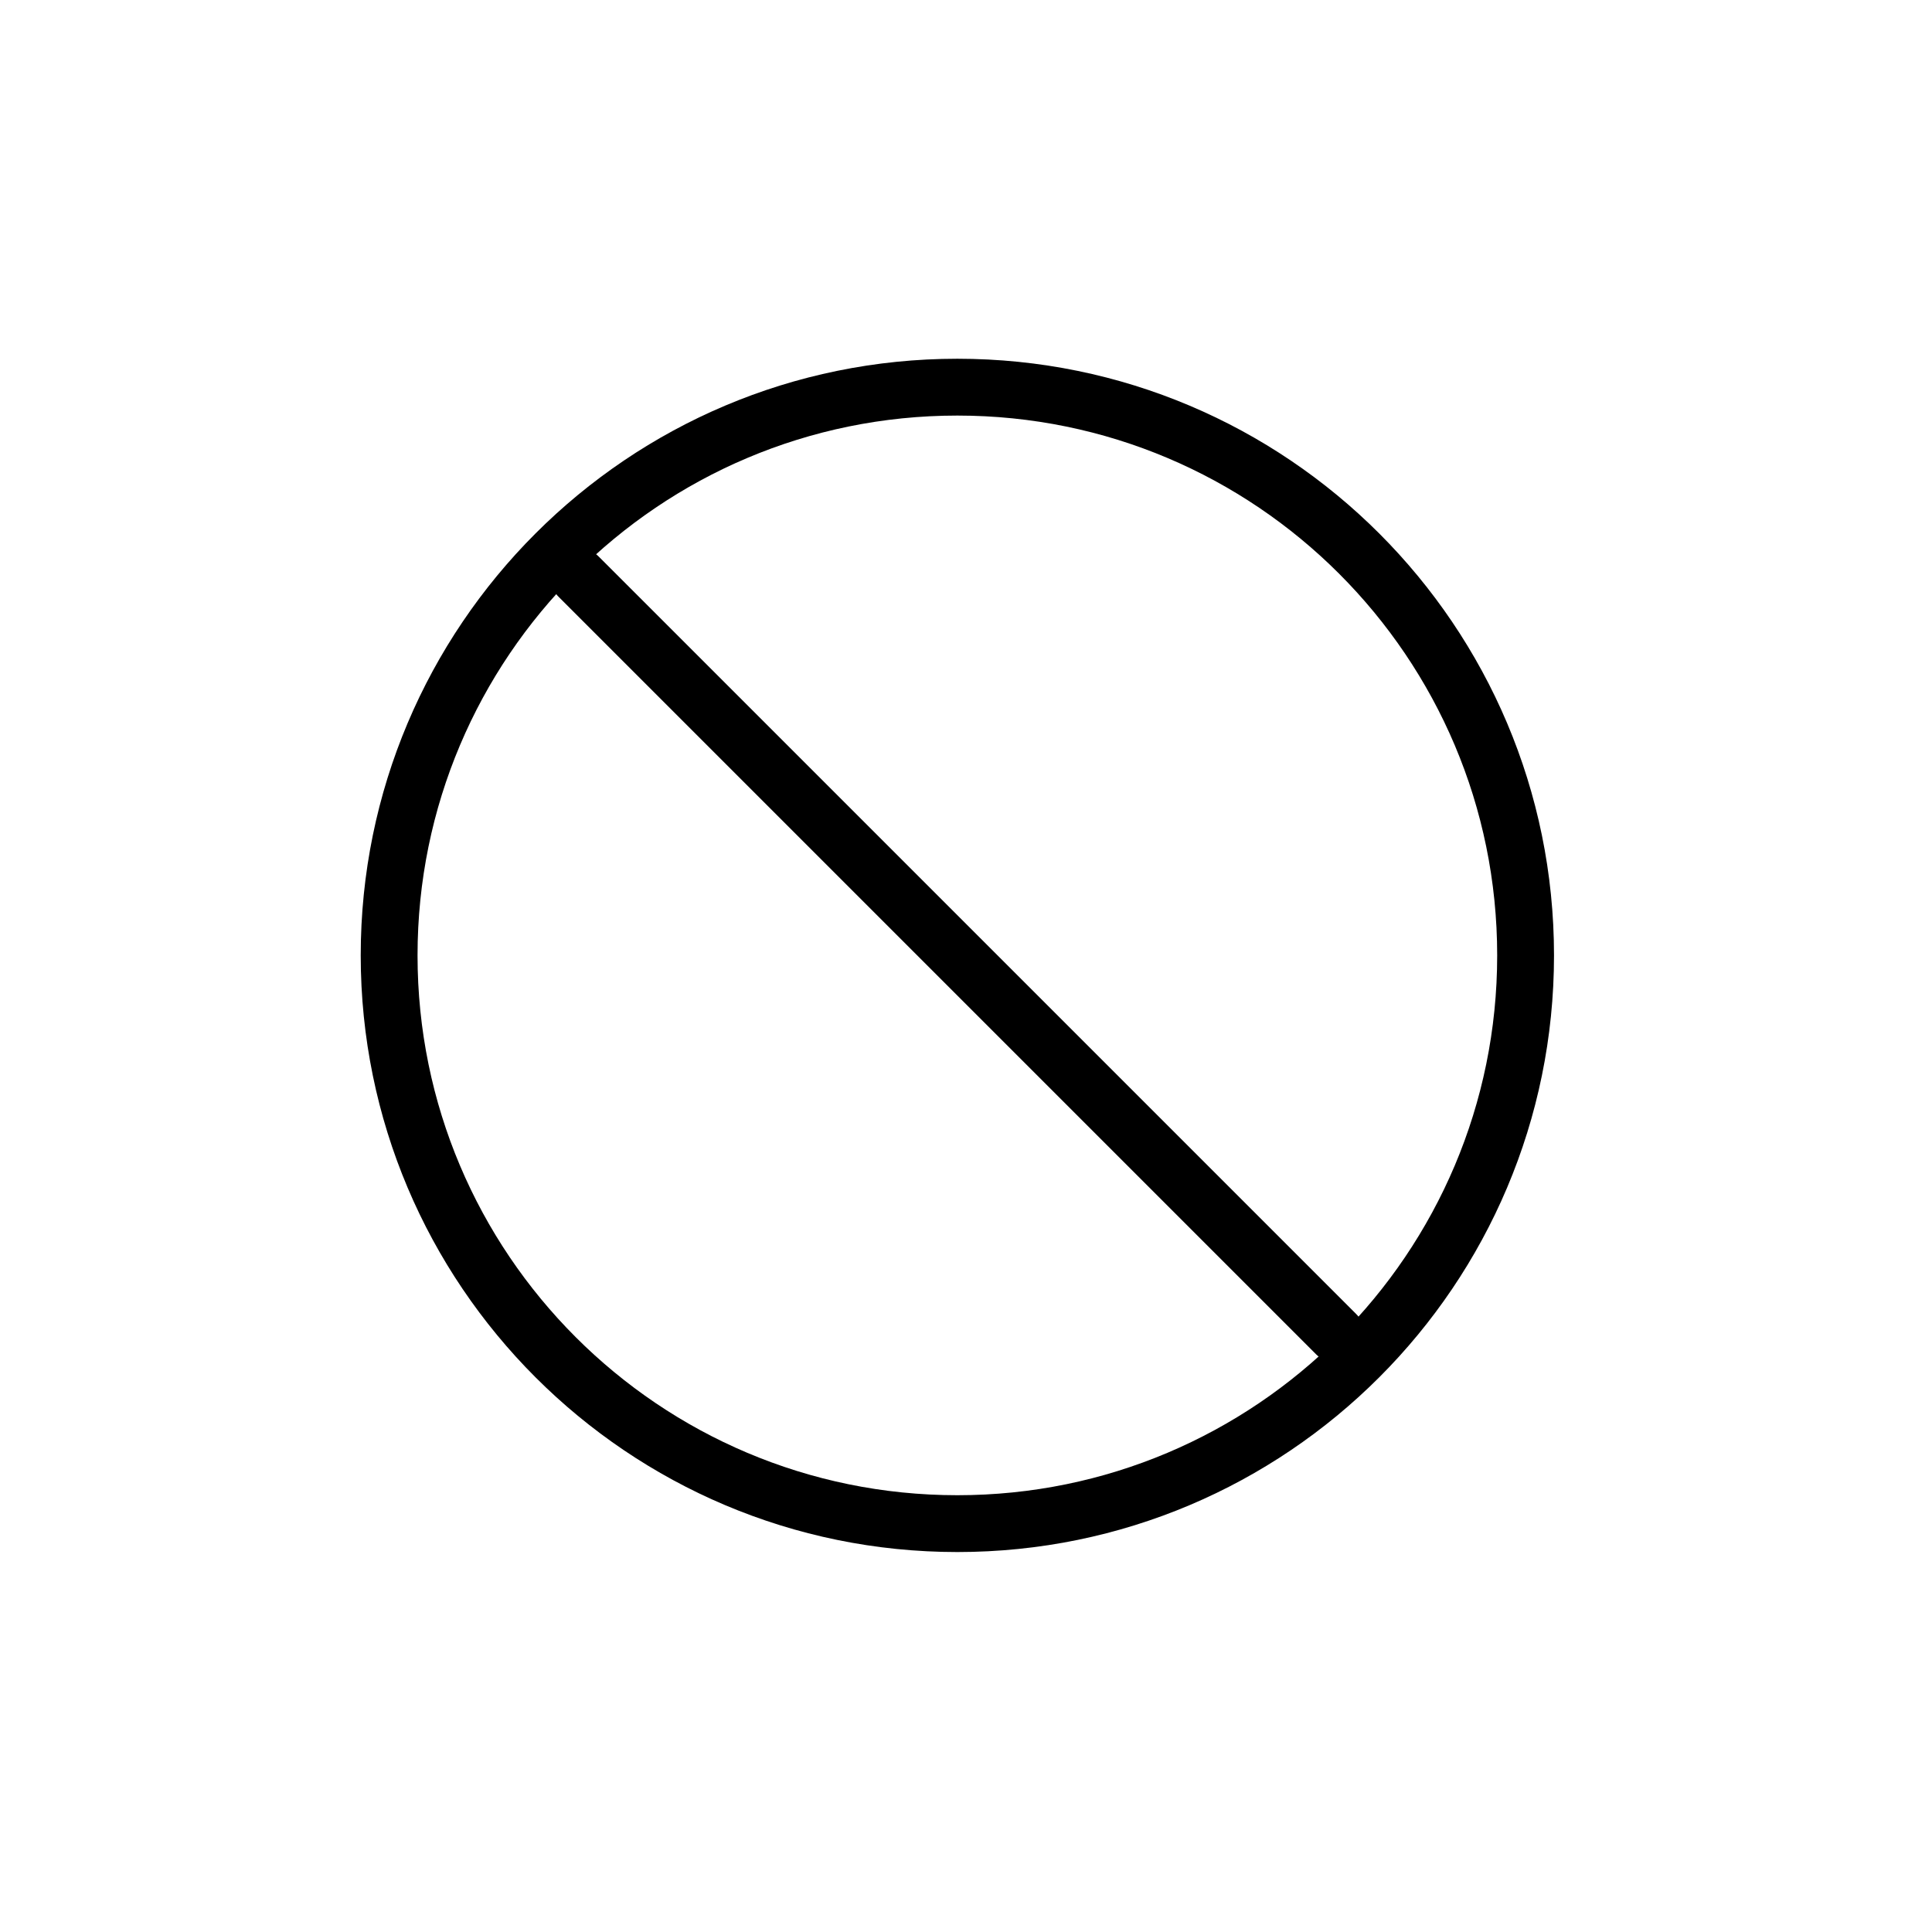 <svg width="51" height="51" viewBox="0 0 51 51" fill="none" xmlns="http://www.w3.org/2000/svg">
    <path
        d="M25.272 40.22C33.557 40.22 40.272 33.504 40.272 25.22C40.272 16.936 33.557 10.22 25.272 10.22C16.988 10.22 10.272 16.936 10.272 25.22C10.272 33.504 16.988 40.22 25.272 40.22Z"
        stroke="#000000" stroke-width="1.5" stroke-miterlimit="10" />
    <path d="M15.272 15.22L35.272 35.22" stroke="#000000" stroke-width="1.5"
        stroke-linecap="round" stroke-linejoin="round" />
</svg>